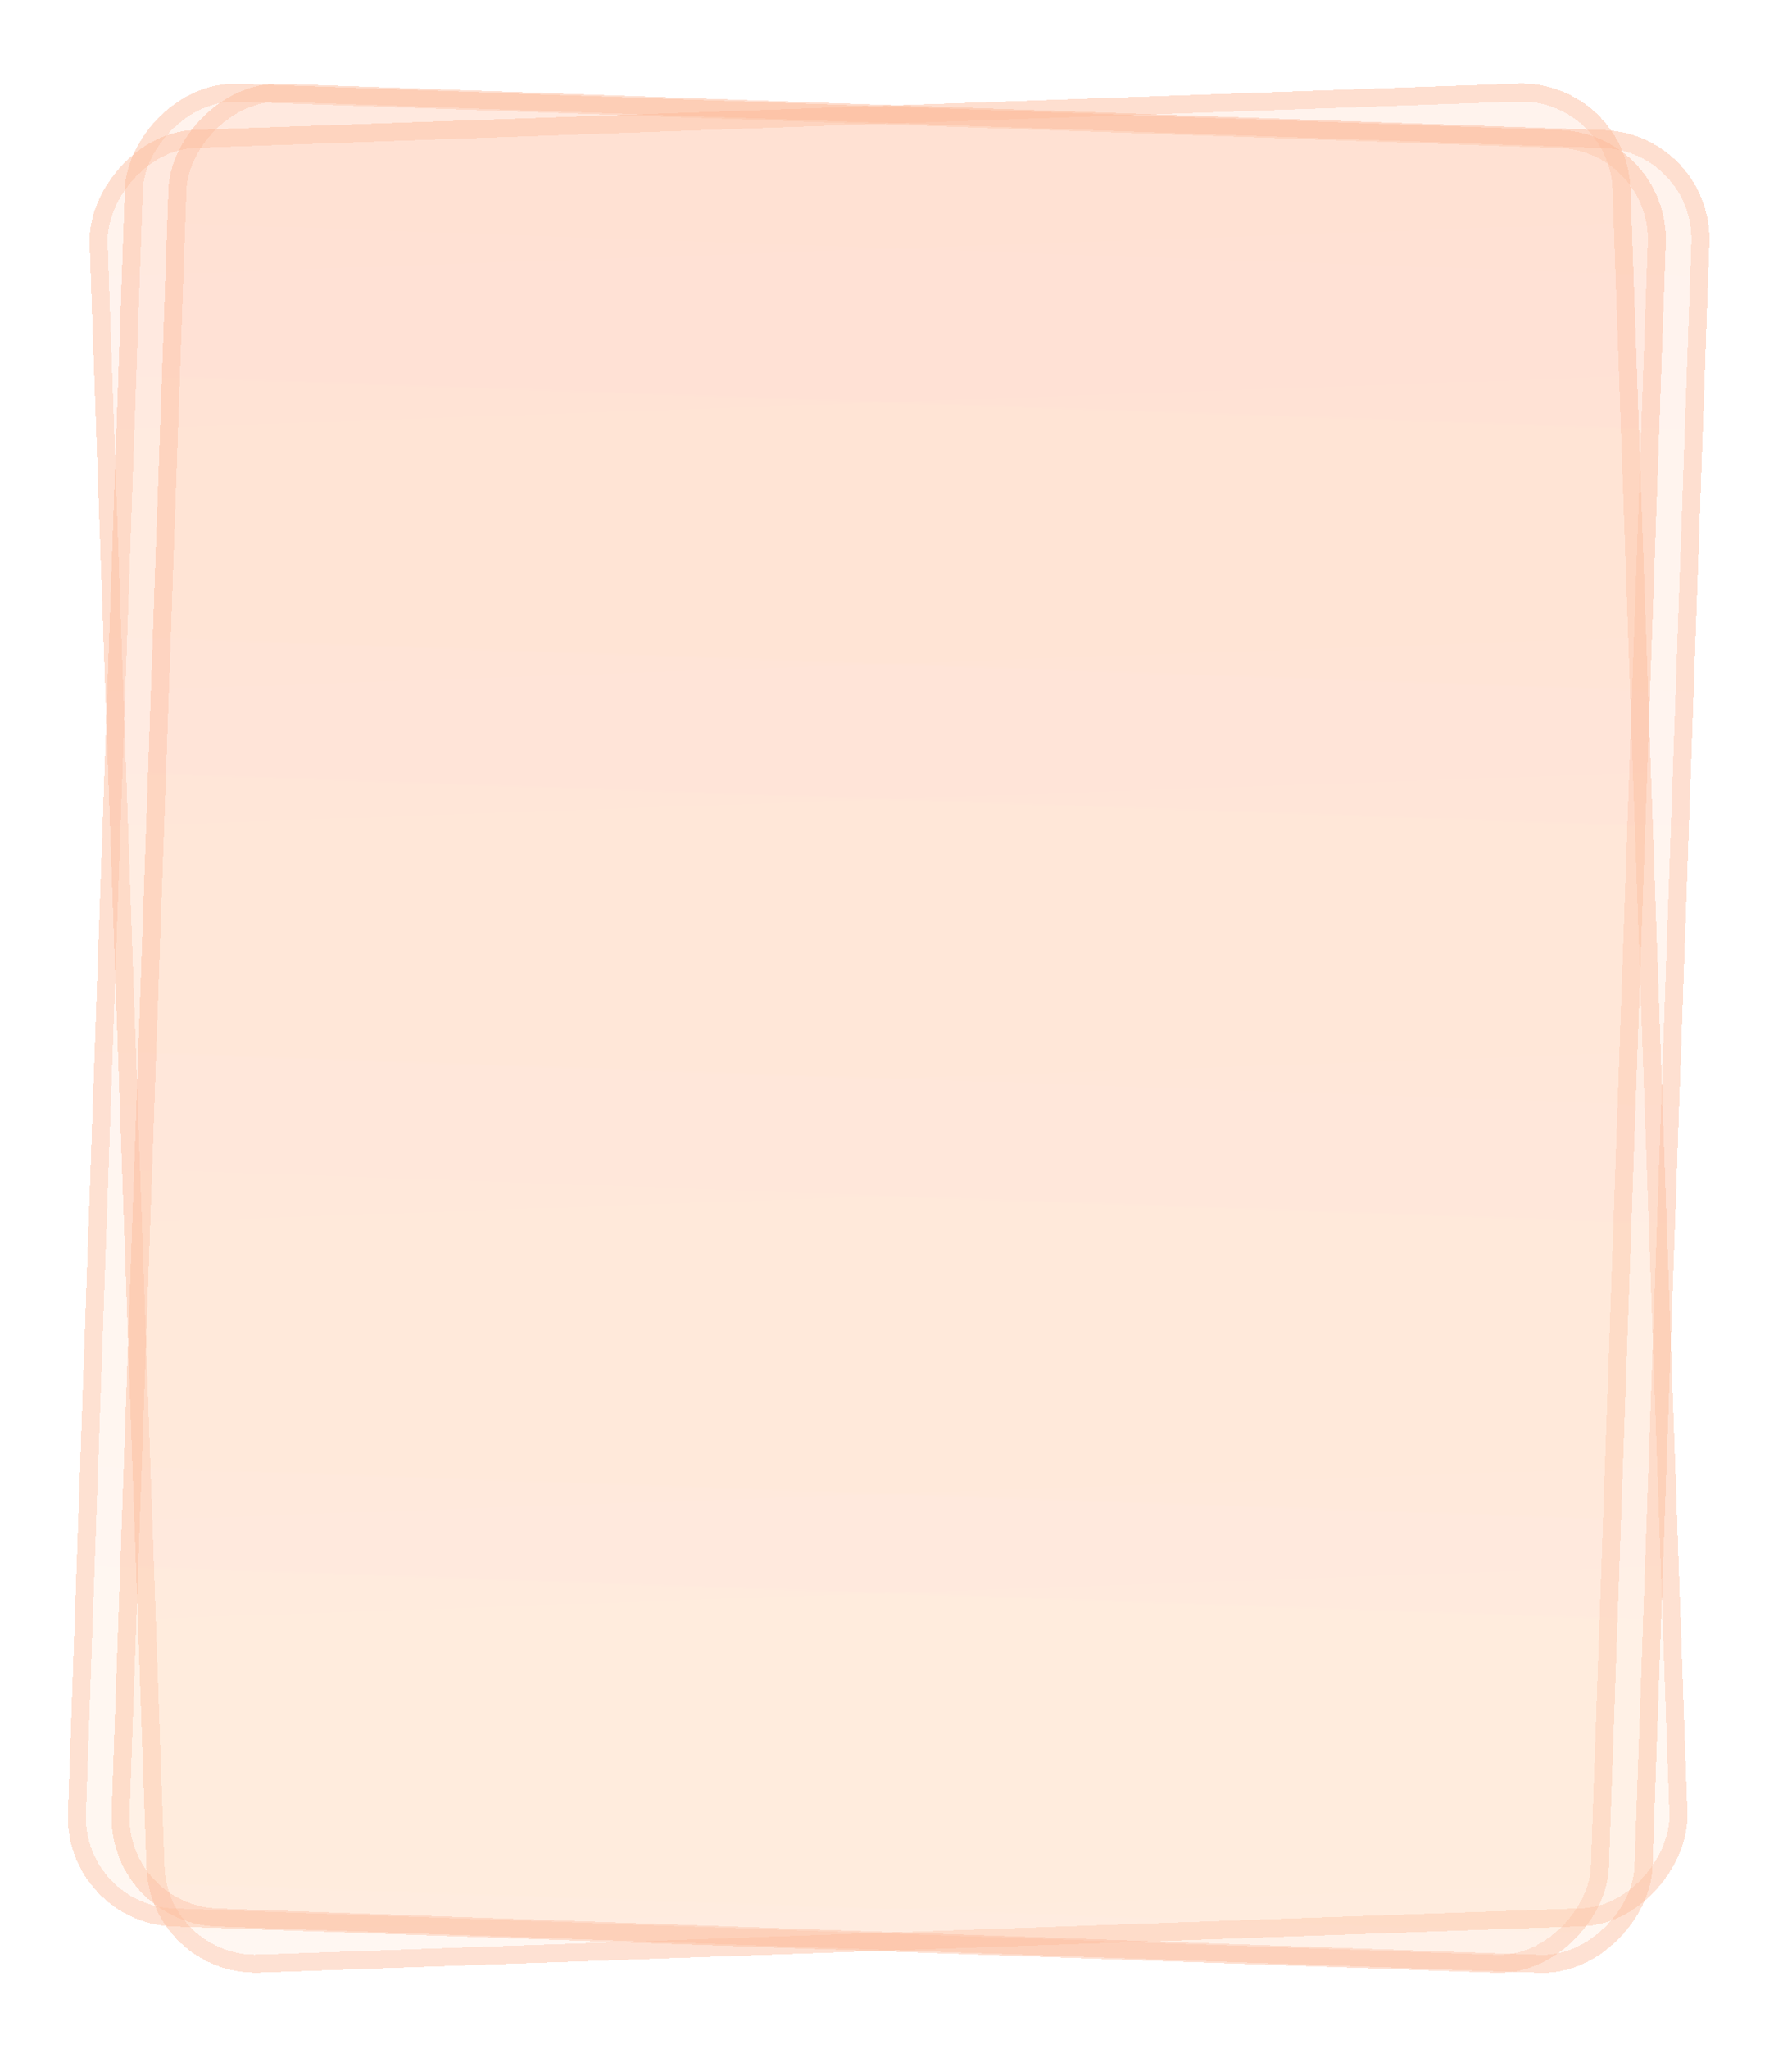 <svg width="84" height="96" viewBox="0 0 84 96" fill="none" xmlns="http://www.w3.org/2000/svg">
<g filter="url(#filter0_d_20_234)">
<rect width="72.302" height="86.418" rx="5.121" transform="matrix(0.999 0.035 0.035 -0.999 3.008 88.155)" fill="url(#paint0_linear_20_234)" fill-opacity="0.2" shape-rendering="crispEdges"/>
<rect x="0.436" y="-0.407" width="71.458" height="85.575" rx="4.699" transform="matrix(0.999 0.035 0.035 -0.999 3.022 87.326)" stroke="#FBB491" stroke-opacity="0.32" stroke-width="0.844" shape-rendering="crispEdges"/>
</g>
<g filter="url(#filter1_d_20_234)">
<rect width="72.302" height="86.418" rx="5.121" transform="matrix(0.999 -0.035 -0.035 -0.999 7.046 90.678)" fill="url(#paint1_linear_20_234)" fill-opacity="0.2" shape-rendering="crispEdges"/>
<rect x="0.407" y="-0.436" width="71.458" height="85.575" rx="4.699" transform="matrix(0.999 -0.035 -0.035 -0.999 7.031 89.82)" stroke="#FBB491" stroke-opacity="0.32" stroke-width="0.844" shape-rendering="crispEdges"/>
</g>
<g filter="url(#filter2_d_20_234)">
<rect width="72.302" height="86.418" rx="5.121" transform="matrix(0.999 0.035 0.035 -0.999 5.051 88.155)" fill="url(#paint2_linear_20_234)" fill-opacity="0.2" shape-rendering="crispEdges"/>
<rect x="0.436" y="-0.407" width="71.458" height="85.575" rx="4.699" transform="matrix(0.999 0.035 0.035 -0.999 5.066 87.326)" stroke="#FBB491" stroke-opacity="0.32" stroke-width="0.844" shape-rendering="crispEdges"/>
</g>
<defs>
<filter id="filter0_d_20_234" x="-0.001" y="0.701" width="81.291" height="94.906" filterUnits="userSpaceOnUse" color-interpolation-filters="sRGB">
<feFlood flood-opacity="0" result="BackgroundImageFix"/>
<feColorMatrix in="SourceAlpha" type="matrix" values="0 0 0 0 0 0 0 0 0 0 0 0 0 0 0 0 0 0 127 0" result="hardAlpha"/>
<feOffset dy="1.92"/>
<feGaussianBlur stdDeviation="1.504"/>
<feComposite in2="hardAlpha" operator="out"/>
<feColorMatrix type="matrix" values="0 0 0 0 0.75 0 0 0 0 0.75 0 0 0 0 0.75 0 0 0 0.16 0"/>
<feBlend mode="normal" in2="BackgroundImageFix" result="effect1_dropShadow_20_234"/>
<feBlend mode="normal" in="SourceGraphic" in2="effect1_dropShadow_20_234" result="shape"/>
</filter>
<filter id="filter1_d_20_234" x="1.021" y="0.701" width="81.291" height="94.906" filterUnits="userSpaceOnUse" color-interpolation-filters="sRGB">
<feFlood flood-opacity="0" result="BackgroundImageFix"/>
<feColorMatrix in="SourceAlpha" type="matrix" values="0 0 0 0 0 0 0 0 0 0 0 0 0 0 0 0 0 0 127 0" result="hardAlpha"/>
<feOffset dy="1.92"/>
<feGaussianBlur stdDeviation="1.504"/>
<feComposite in2="hardAlpha" operator="out"/>
<feColorMatrix type="matrix" values="0 0 0 0 0.75 0 0 0 0 0.75 0 0 0 0 0.75 0 0 0 0.16 0"/>
<feBlend mode="normal" in2="BackgroundImageFix" result="effect1_dropShadow_20_234"/>
<feBlend mode="normal" in="SourceGraphic" in2="effect1_dropShadow_20_234" result="shape"/>
</filter>
<filter id="filter2_d_20_234" x="2.043" y="0.701" width="81.291" height="94.906" filterUnits="userSpaceOnUse" color-interpolation-filters="sRGB">
<feFlood flood-opacity="0" result="BackgroundImageFix"/>
<feColorMatrix in="SourceAlpha" type="matrix" values="0 0 0 0 0 0 0 0 0 0 0 0 0 0 0 0 0 0 127 0" result="hardAlpha"/>
<feOffset dy="1.92"/>
<feGaussianBlur stdDeviation="1.504"/>
<feComposite in2="hardAlpha" operator="out"/>
<feColorMatrix type="matrix" values="0 0 0 0 0.75 0 0 0 0 0.75 0 0 0 0 0.75 0 0 0 0.16 0"/>
<feBlend mode="normal" in2="BackgroundImageFix" result="effect1_dropShadow_20_234"/>
<feBlend mode="normal" in="SourceGraphic" in2="effect1_dropShadow_20_234" result="shape"/>
</filter>
<linearGradient id="paint0_linear_20_234" x1="36.151" y1="0" x2="36.151" y2="86.418" gradientUnits="userSpaceOnUse">
<stop stop-color="#FFD9BC"/>
<stop offset="0.99" stop-color="#FFC2A6"/>
</linearGradient>
<linearGradient id="paint1_linear_20_234" x1="36.151" y1="0" x2="36.151" y2="86.418" gradientUnits="userSpaceOnUse">
<stop stop-color="#FFD9BC"/>
<stop offset="0.99" stop-color="#FFC2A6"/>
</linearGradient>
<linearGradient id="paint2_linear_20_234" x1="36.151" y1="0" x2="36.151" y2="86.418" gradientUnits="userSpaceOnUse">
<stop stop-color="#FFD9BC"/>
<stop offset="0.99" stop-color="#FFC2A6"/>
</linearGradient>
</defs>
</svg>
